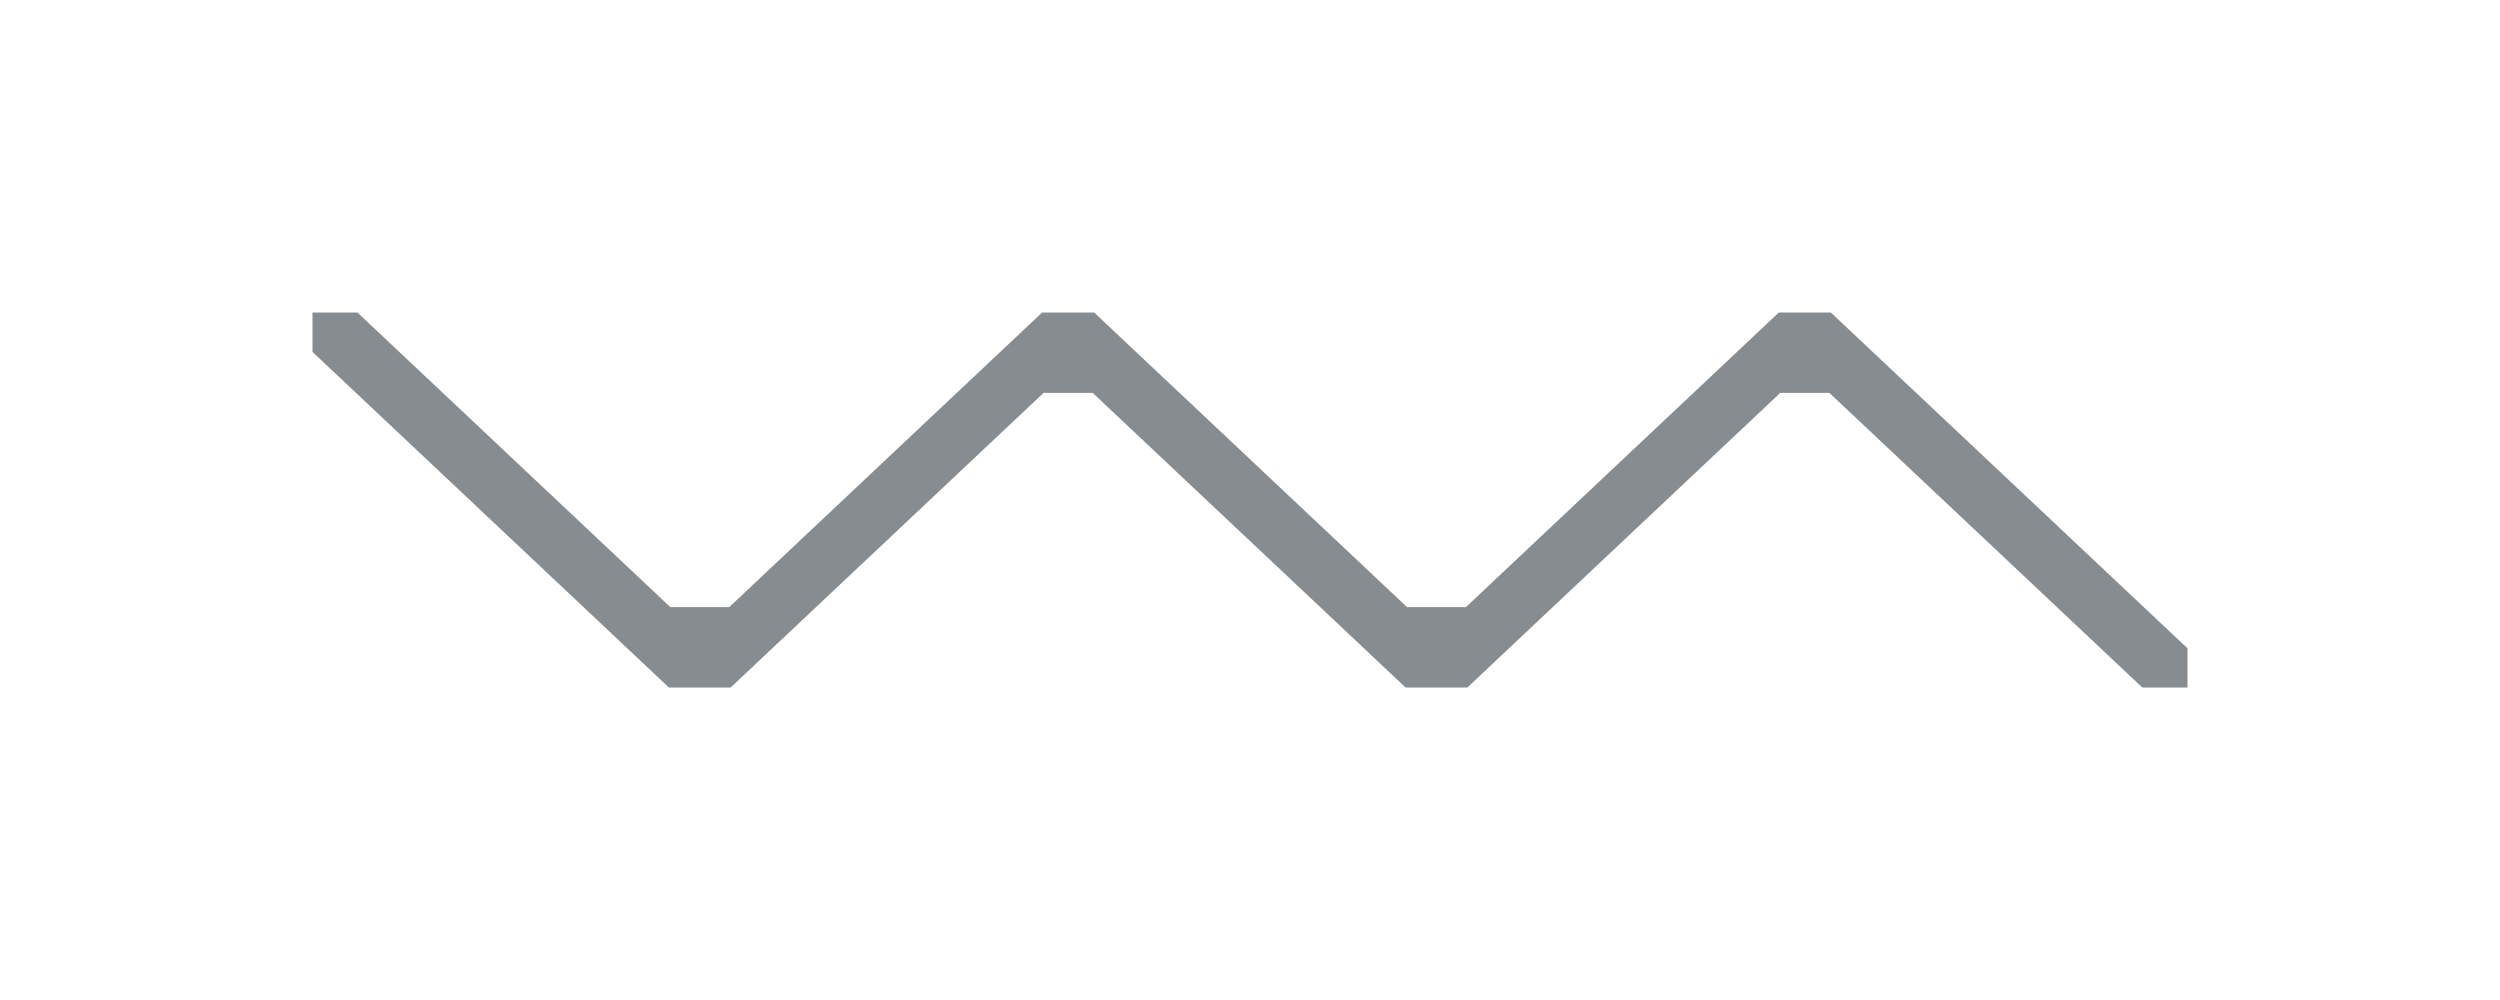 <svg width="160" height="64" viewBox="0 0 160 64" fill="none" xmlns="http://www.w3.org/2000/svg">
<path d="M20 22.524V20H22.875L42.903 38.857H46.668L66.695 20H70.024L90.052 38.857H93.817L113.844 20H117.173L140 41.493V44H137.106L117.079 25.143H113.939L93.911 44H89.957L69.93 25.143H66.79L46.762 44H42.809L20 22.524Z" fill="#868C90"/>
</svg>

